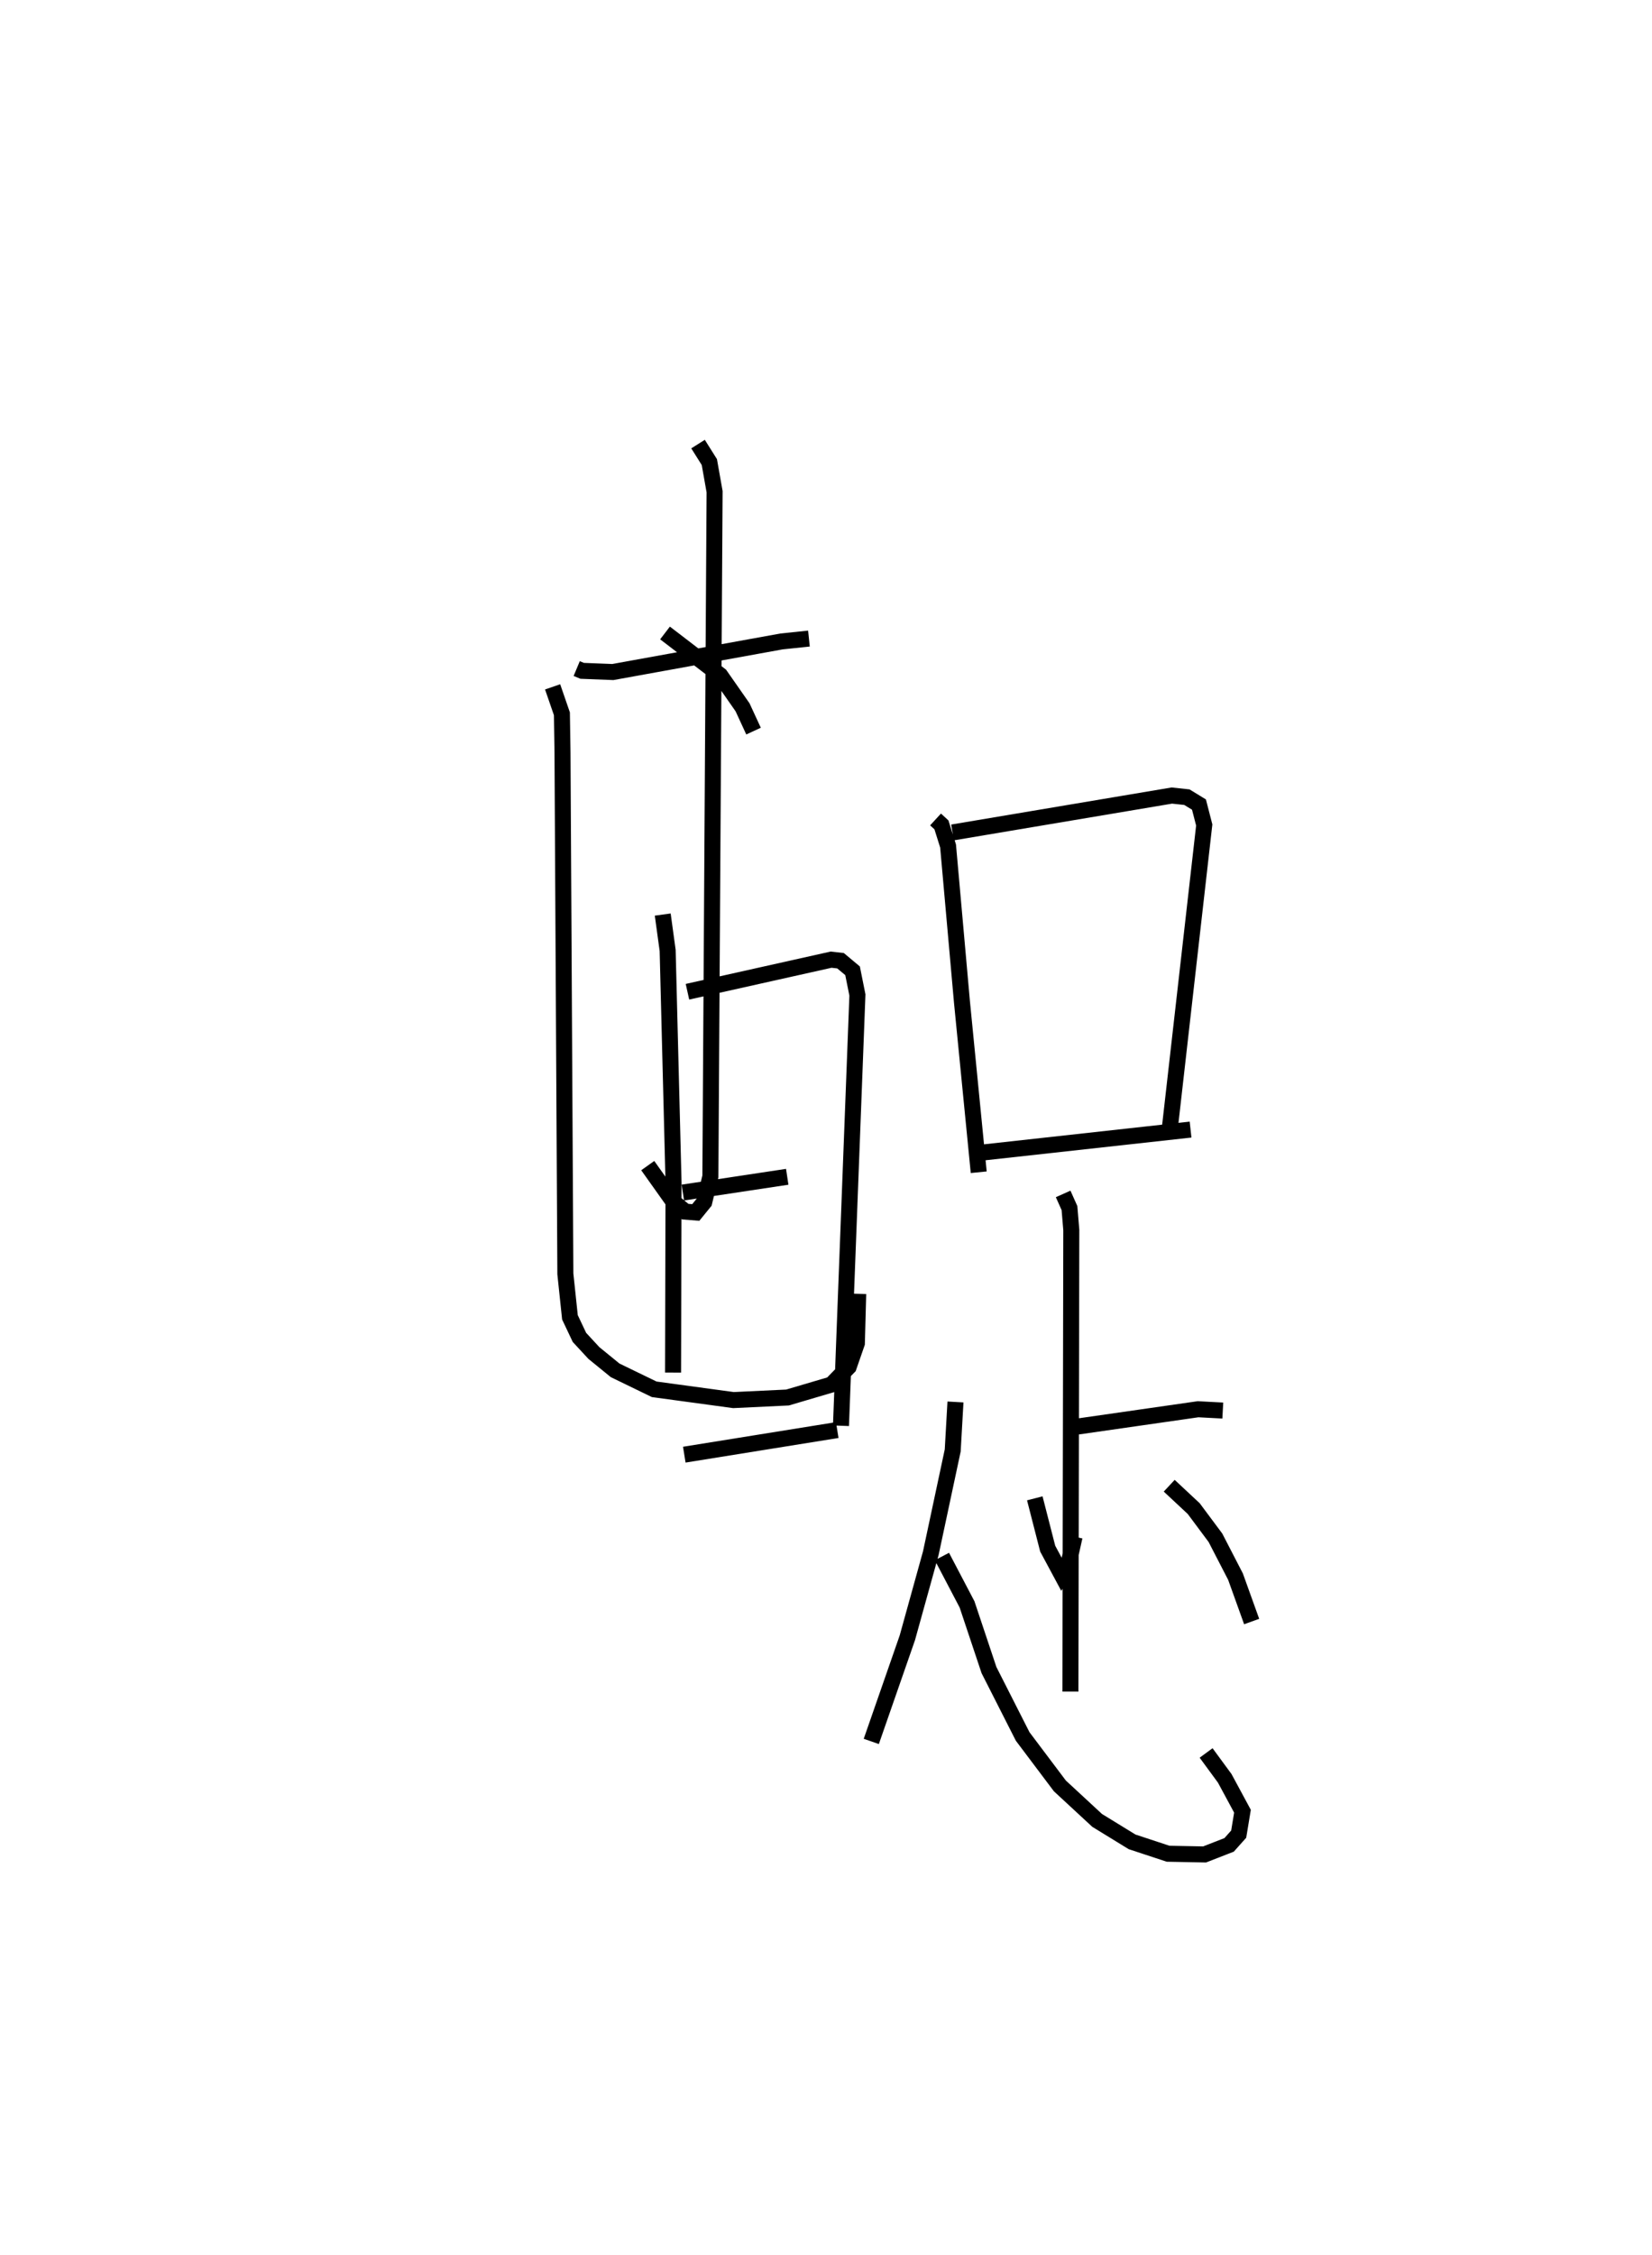 <?xml version="1.0" encoding="utf-8" ?>
<svg baseProfile="full" height="140.73" version="1.1" width="103.171" xmlns="http://www.w3.org/2000/svg" xmlns:ev="http://www.w3.org/2001/xml-events" xmlns:xlink="http://www.w3.org/1999/xlink"><defs /><rect fill="white" height="140.73" width="103.171" x="0" y="0" /><path d="M25,25 m0.0,0.0 m11.017,16.722 l0.339,0.142 1.918,0.075 l10.534,-1.909 1.712,-0.179 m-6.926,-12.137 l0.706,1.122 0.328,1.851 l-0.263,42.726 -0.383,1.603 l-0.529,0.65 -0.656,-0.052 l-0.726,-0.598 -1.618,-2.275 m-5.941,-29.877 l0.58,1.681 0.037,2.4 l0.179,32.552 0.286,2.711 l0.593,1.253 0.901,0.974 l1.329,1.083 2.439,1.183 l4.951,0.673 3.376,-0.161 l2.744,-0.809 1.076,-1.105 l0.51,-1.471 0.083,-3.086 m-12.064,-41.241 l3.446,2.64 1.396,1.999 l0.686,1.485 m-5.671,11.449 l0.307,2.239 0.368,14.501 l-0.03,11.844 m0.899,-23.767 l8.971,-2.002 0.589,0.066 l0.751,0.628 0.303,1.511 l-1.027,26.881 m-9.875,-14.552 l6.519,-0.984 m-6.429,17.341 l9.553,-1.536 m6.139,-38.105 l0.368,0.338 0.414,1.319 l0.867,9.731 1.047,10.628 m-1.636,-21.205 l13.697,-2.303 0.939,0.101 l0.755,0.461 0.329,1.275 l-2.144,18.874 m-11.864,1.585 l13.154,-1.45 m-7.957,4.015 l0.395,0.883 0.114,1.372 l-0.056,28.802 m0.206,-16.505 l7.767,-1.115 1.544,0.082 m-16.695,-0.536 l-0.172,3.026 -1.369,6.414 l-1.464,5.276 -2.252,6.468 m4.412,-11.539 l1.568,2.988 1.37,4.099 l2.103,4.142 2.324,3.086 l2.328,2.153 2.183,1.339 l2.248,0.741 2.278,0.044 l1.532,-0.596 0.599,-0.671 l0.236,-1.43 -1.108,-2.052 l-1.163,-1.584 m-10.699,-15.89 l0.806,3.14 0.869,1.617 l0.452,-0.766 0.357,-1.597 m5.911,-3.181 l1.531,1.429 1.355,1.818 l1.254,2.427 1.008,2.801 " fill="none" stroke="black" stroke-width="1" /></svg>